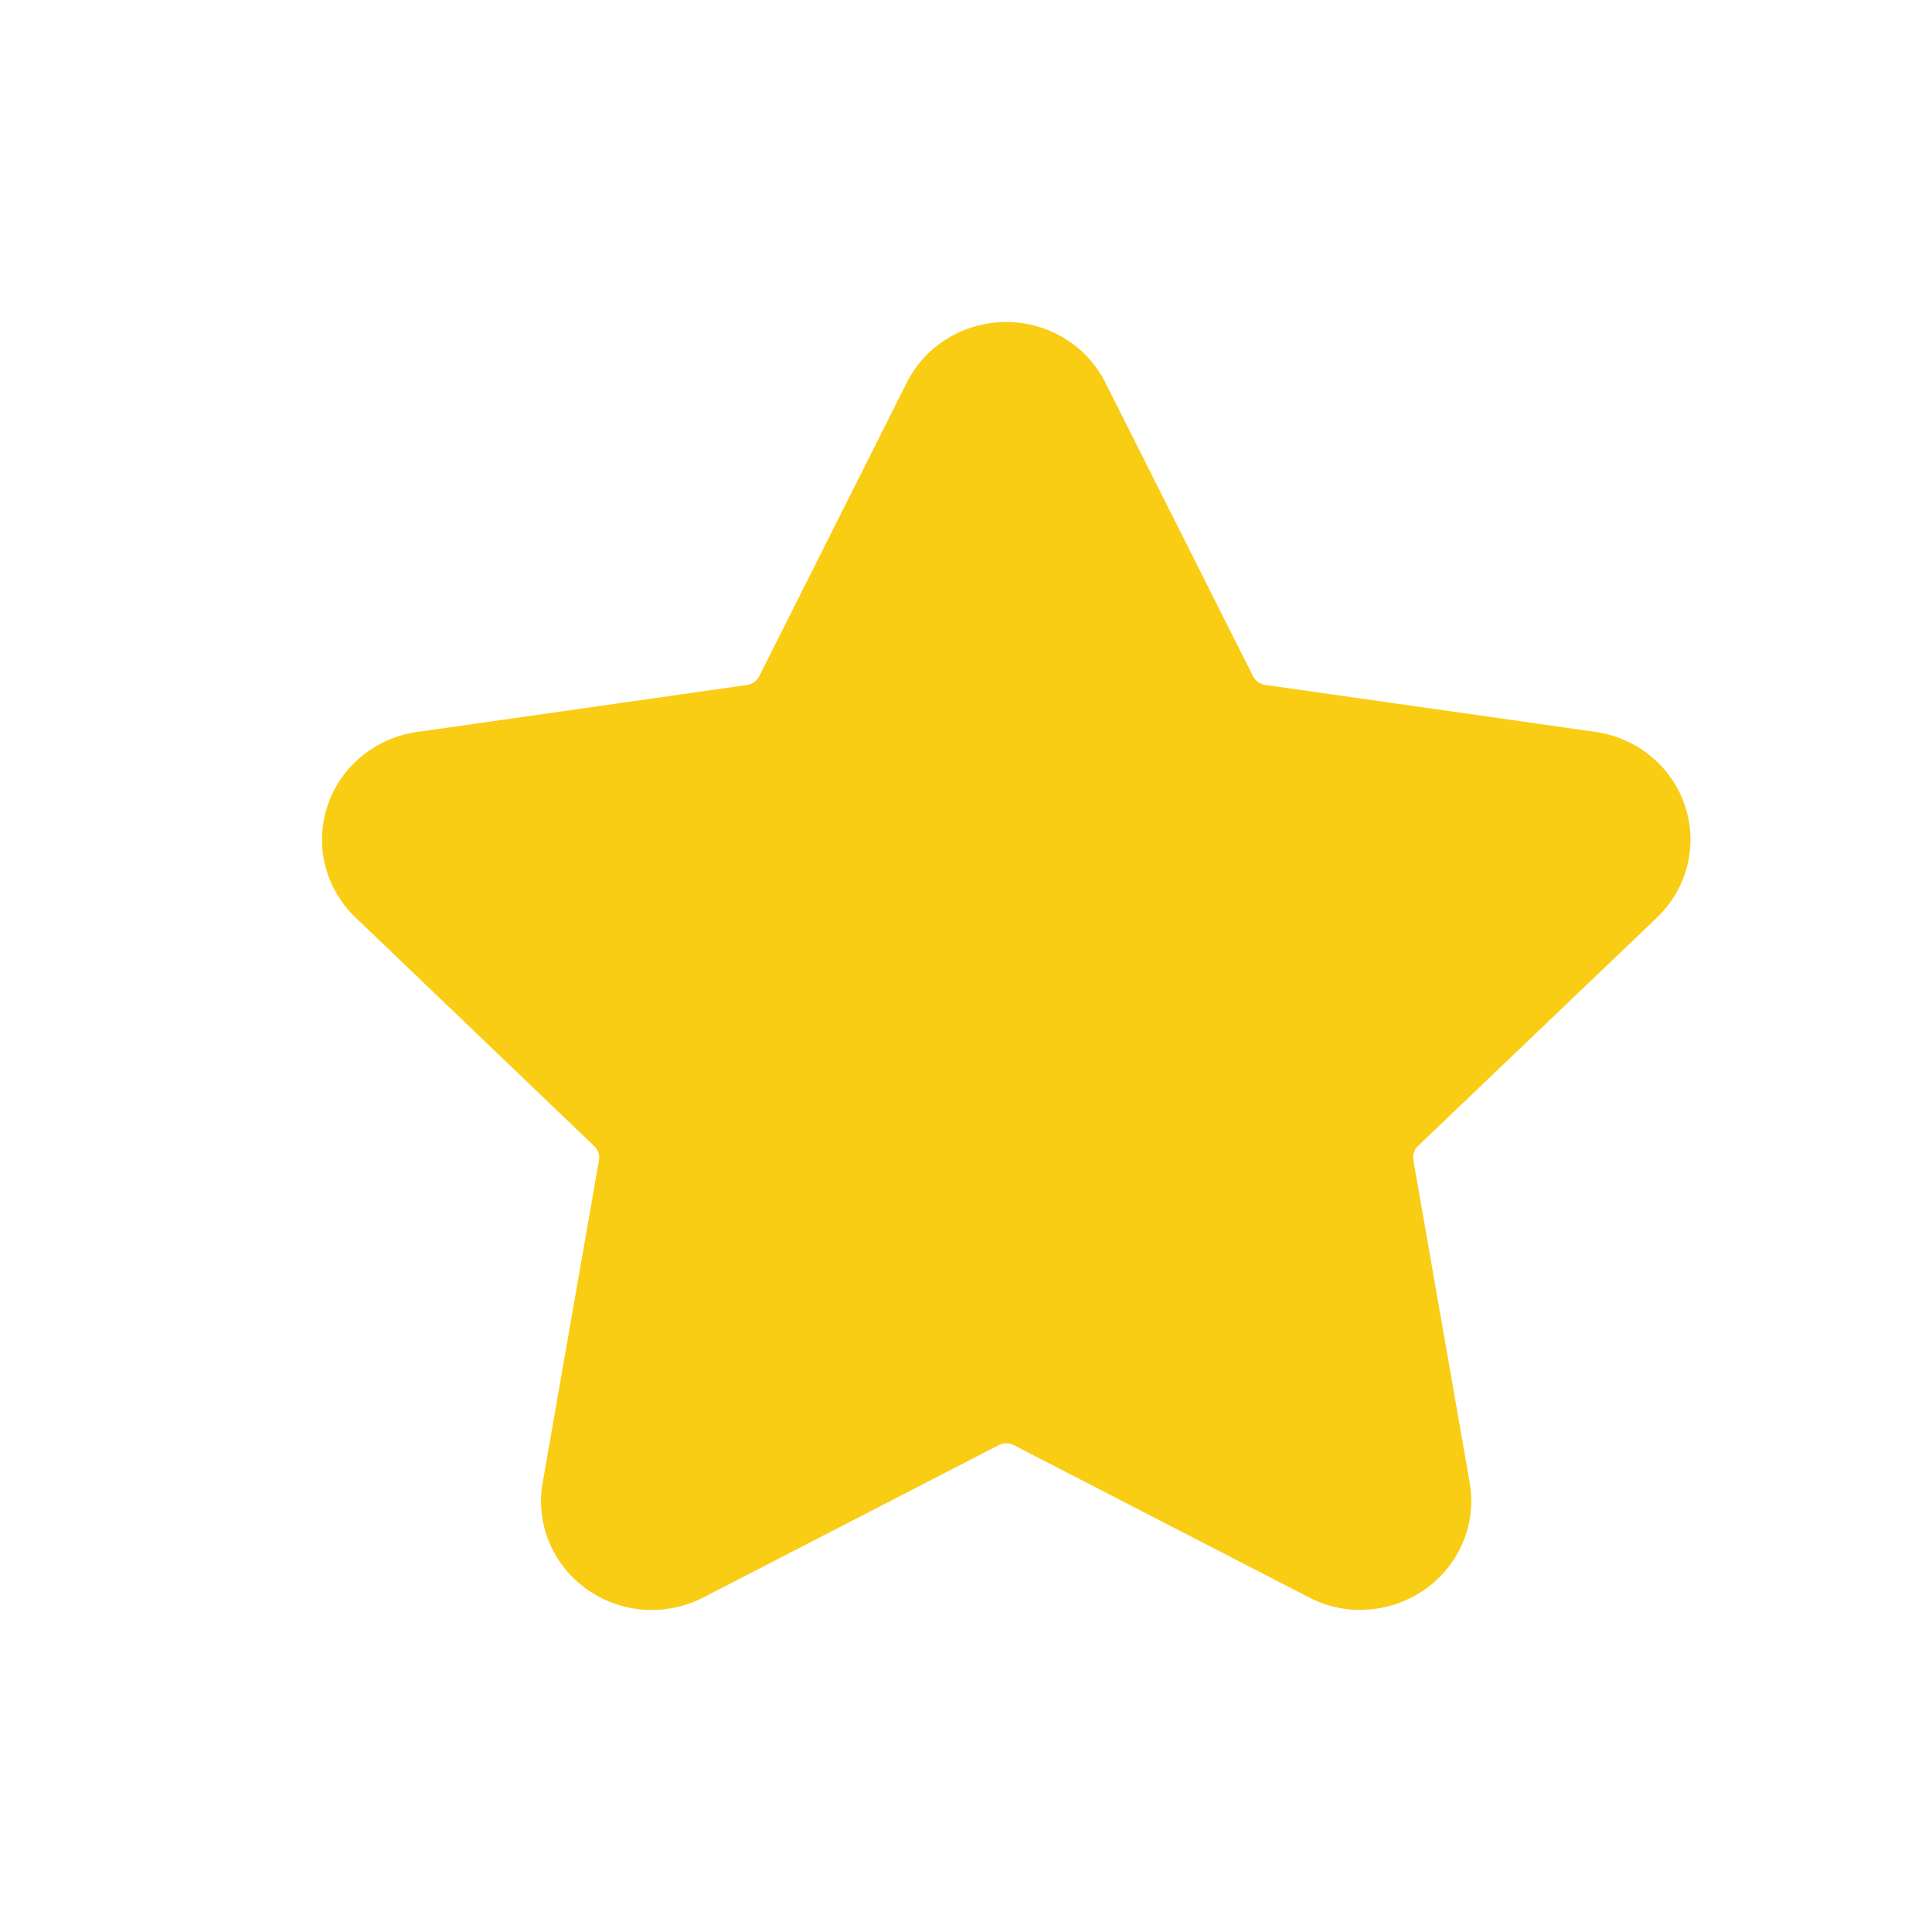 <svg width="24" height="24" viewBox="0 0 24 24" fill="none" xmlns="http://www.w3.org/2000/svg">
<path d="M16.904 20C16.68 20 16.46 19.947 16.262 19.844L12.592 17.951C12.564 17.936 12.532 17.929 12.5 17.929C12.468 17.929 12.436 17.936 12.408 17.951L8.738 19.844C8.511 19.961 8.255 20.014 7.998 19.996C7.742 19.978 7.496 19.89 7.288 19.741C7.08 19.593 6.919 19.391 6.822 19.157C6.725 18.924 6.697 18.668 6.741 18.42L7.441 14.411C7.447 14.38 7.444 14.348 7.434 14.317C7.423 14.287 7.406 14.26 7.382 14.238L4.416 11.397C4.232 11.221 4.102 10.998 4.04 10.753C3.978 10.508 3.988 10.251 4.068 10.011C4.147 9.771 4.294 9.558 4.491 9.396C4.688 9.234 4.927 9.129 5.181 9.093L9.281 8.509C9.313 8.504 9.343 8.492 9.369 8.473C9.395 8.455 9.416 8.43 9.431 8.402L11.264 4.754C11.377 4.527 11.553 4.337 11.771 4.204C11.989 4.071 12.241 4 12.498 4C12.755 4 13.007 4.071 13.225 4.204C13.443 4.337 13.619 4.527 13.732 4.754L15.566 8.401C15.581 8.429 15.602 8.453 15.628 8.472C15.654 8.491 15.684 8.503 15.716 8.508L19.819 9.092C20.074 9.128 20.313 9.233 20.509 9.396C20.706 9.558 20.853 9.771 20.932 10.011C21.012 10.251 21.021 10.508 20.96 10.752C20.899 10.997 20.769 11.22 20.585 11.397L17.615 14.236C17.592 14.258 17.574 14.285 17.564 14.315C17.554 14.345 17.551 14.377 17.557 14.409L18.257 18.418C18.291 18.611 18.281 18.81 18.229 19C18.176 19.189 18.082 19.365 17.953 19.516C17.825 19.666 17.664 19.787 17.482 19.87C17.301 19.954 17.103 19.997 16.903 19.998L16.904 20Z" fill="#F8CD14"/>
</svg>
